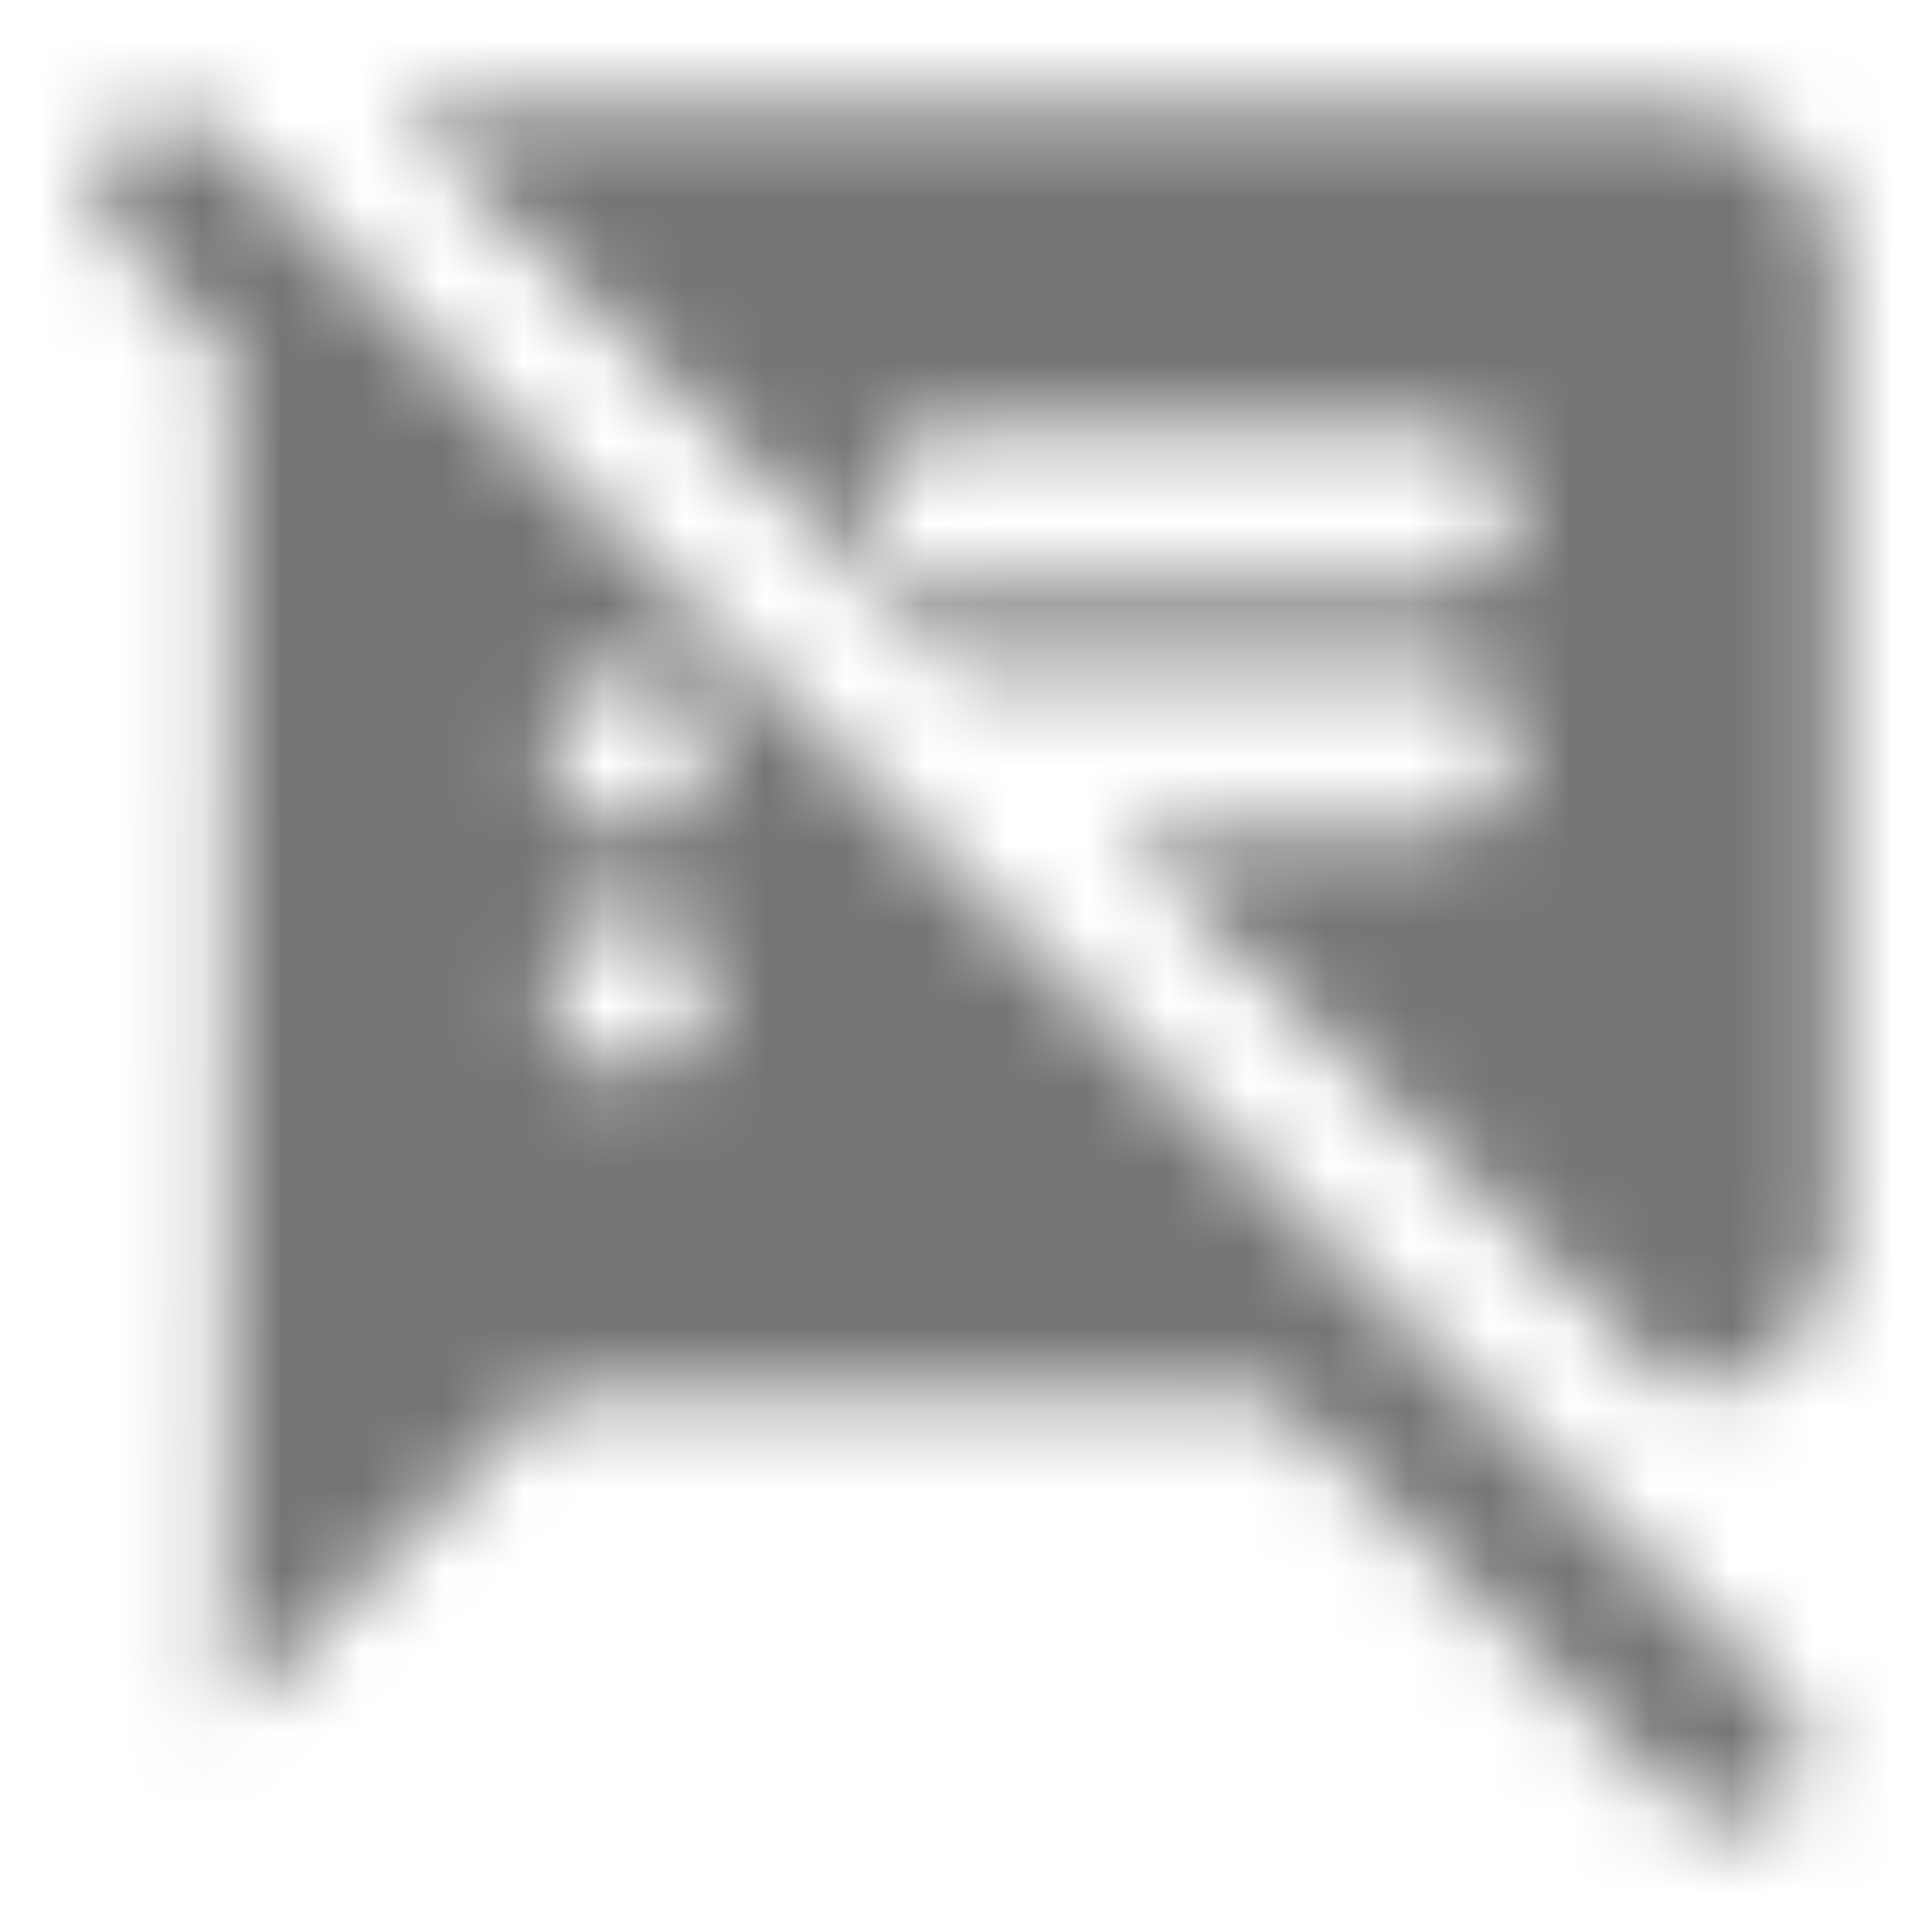 <?xml version="1.0" encoding="UTF-8"?>
<svg width="24px" height="24px" viewBox="0 0 24 24" version="1.1" xmlns="http://www.w3.org/2000/svg" xmlns:xlink="http://www.w3.org/1999/xlink">
    <!-- Generator: Sketch 50 (54983) - http://www.bohemiancoding.com/sketch -->
    <title>icon/action/speaker_notes_off_24px_rounded</title>
    <desc>Created with Sketch.</desc>
    <defs>
        <path d="M2.721,1.684 C2.371,1.334 1.801,1.334 1.451,1.684 C1.101,2.034 1.101,2.604 1.451,2.954 L2.831,4.334 L2.811,21.324 L6.811,17.324 L15.811,17.324 L20.901,22.414 C21.251,22.764 21.821,22.764 22.171,22.414 C22.521,22.064 22.521,21.494 22.171,21.144 L2.721,1.684 Z M7.811,13.324 C7.261,13.324 6.811,12.874 6.811,12.324 C6.811,11.774 7.261,11.324 7.811,11.324 C8.361,11.324 8.811,11.774 8.811,12.324 C8.811,12.874 8.361,13.324 7.811,13.324 Z M7.811,10.324 C7.261,10.324 6.811,9.874 6.811,9.324 C6.811,8.774 7.261,8.324 7.811,8.324 C8.361,8.324 8.811,8.774 8.811,9.324 C8.811,9.874 8.361,10.324 7.811,10.324 Z M20.811,1.324 L4.891,1.324 L11.891,8.324 L17.811,8.324 C18.361,8.324 18.811,8.774 18.811,9.324 C18.811,9.874 18.361,10.324 17.811,10.324 L13.891,10.324 L20.881,17.314 C21.951,17.274 22.811,16.404 22.811,15.324 L22.811,3.324 C22.811,2.224 21.911,1.324 20.811,1.324 Z M17.811,7.324 L11.811,7.324 C11.261,7.324 10.811,6.874 10.811,6.324 C10.811,5.774 11.261,5.324 11.811,5.324 L17.811,5.324 C18.361,5.324 18.811,5.774 18.811,6.324 C18.811,6.874 18.361,7.324 17.811,7.324 Z" id="path-1"></path>
    </defs>
    <g id="icon/action/speaker_notes_off_24px" stroke="none" stroke-width="1" fill="none" fill-rule="evenodd">
        <mask id="mask-2" fill="white">
            <use xlink:href="#path-1"></use>
        </mask>
        <g fill-rule="nonzero"></g>
        <g id="✱-/-Color-/-Icons-/-Black-/-Inactive" mask="url(#mask-2)" fill="#000000" fill-opacity="0.54">
            <rect id="Rectangle" x="0" y="0" width="24" height="24"></rect>
        </g>
    </g>
</svg>